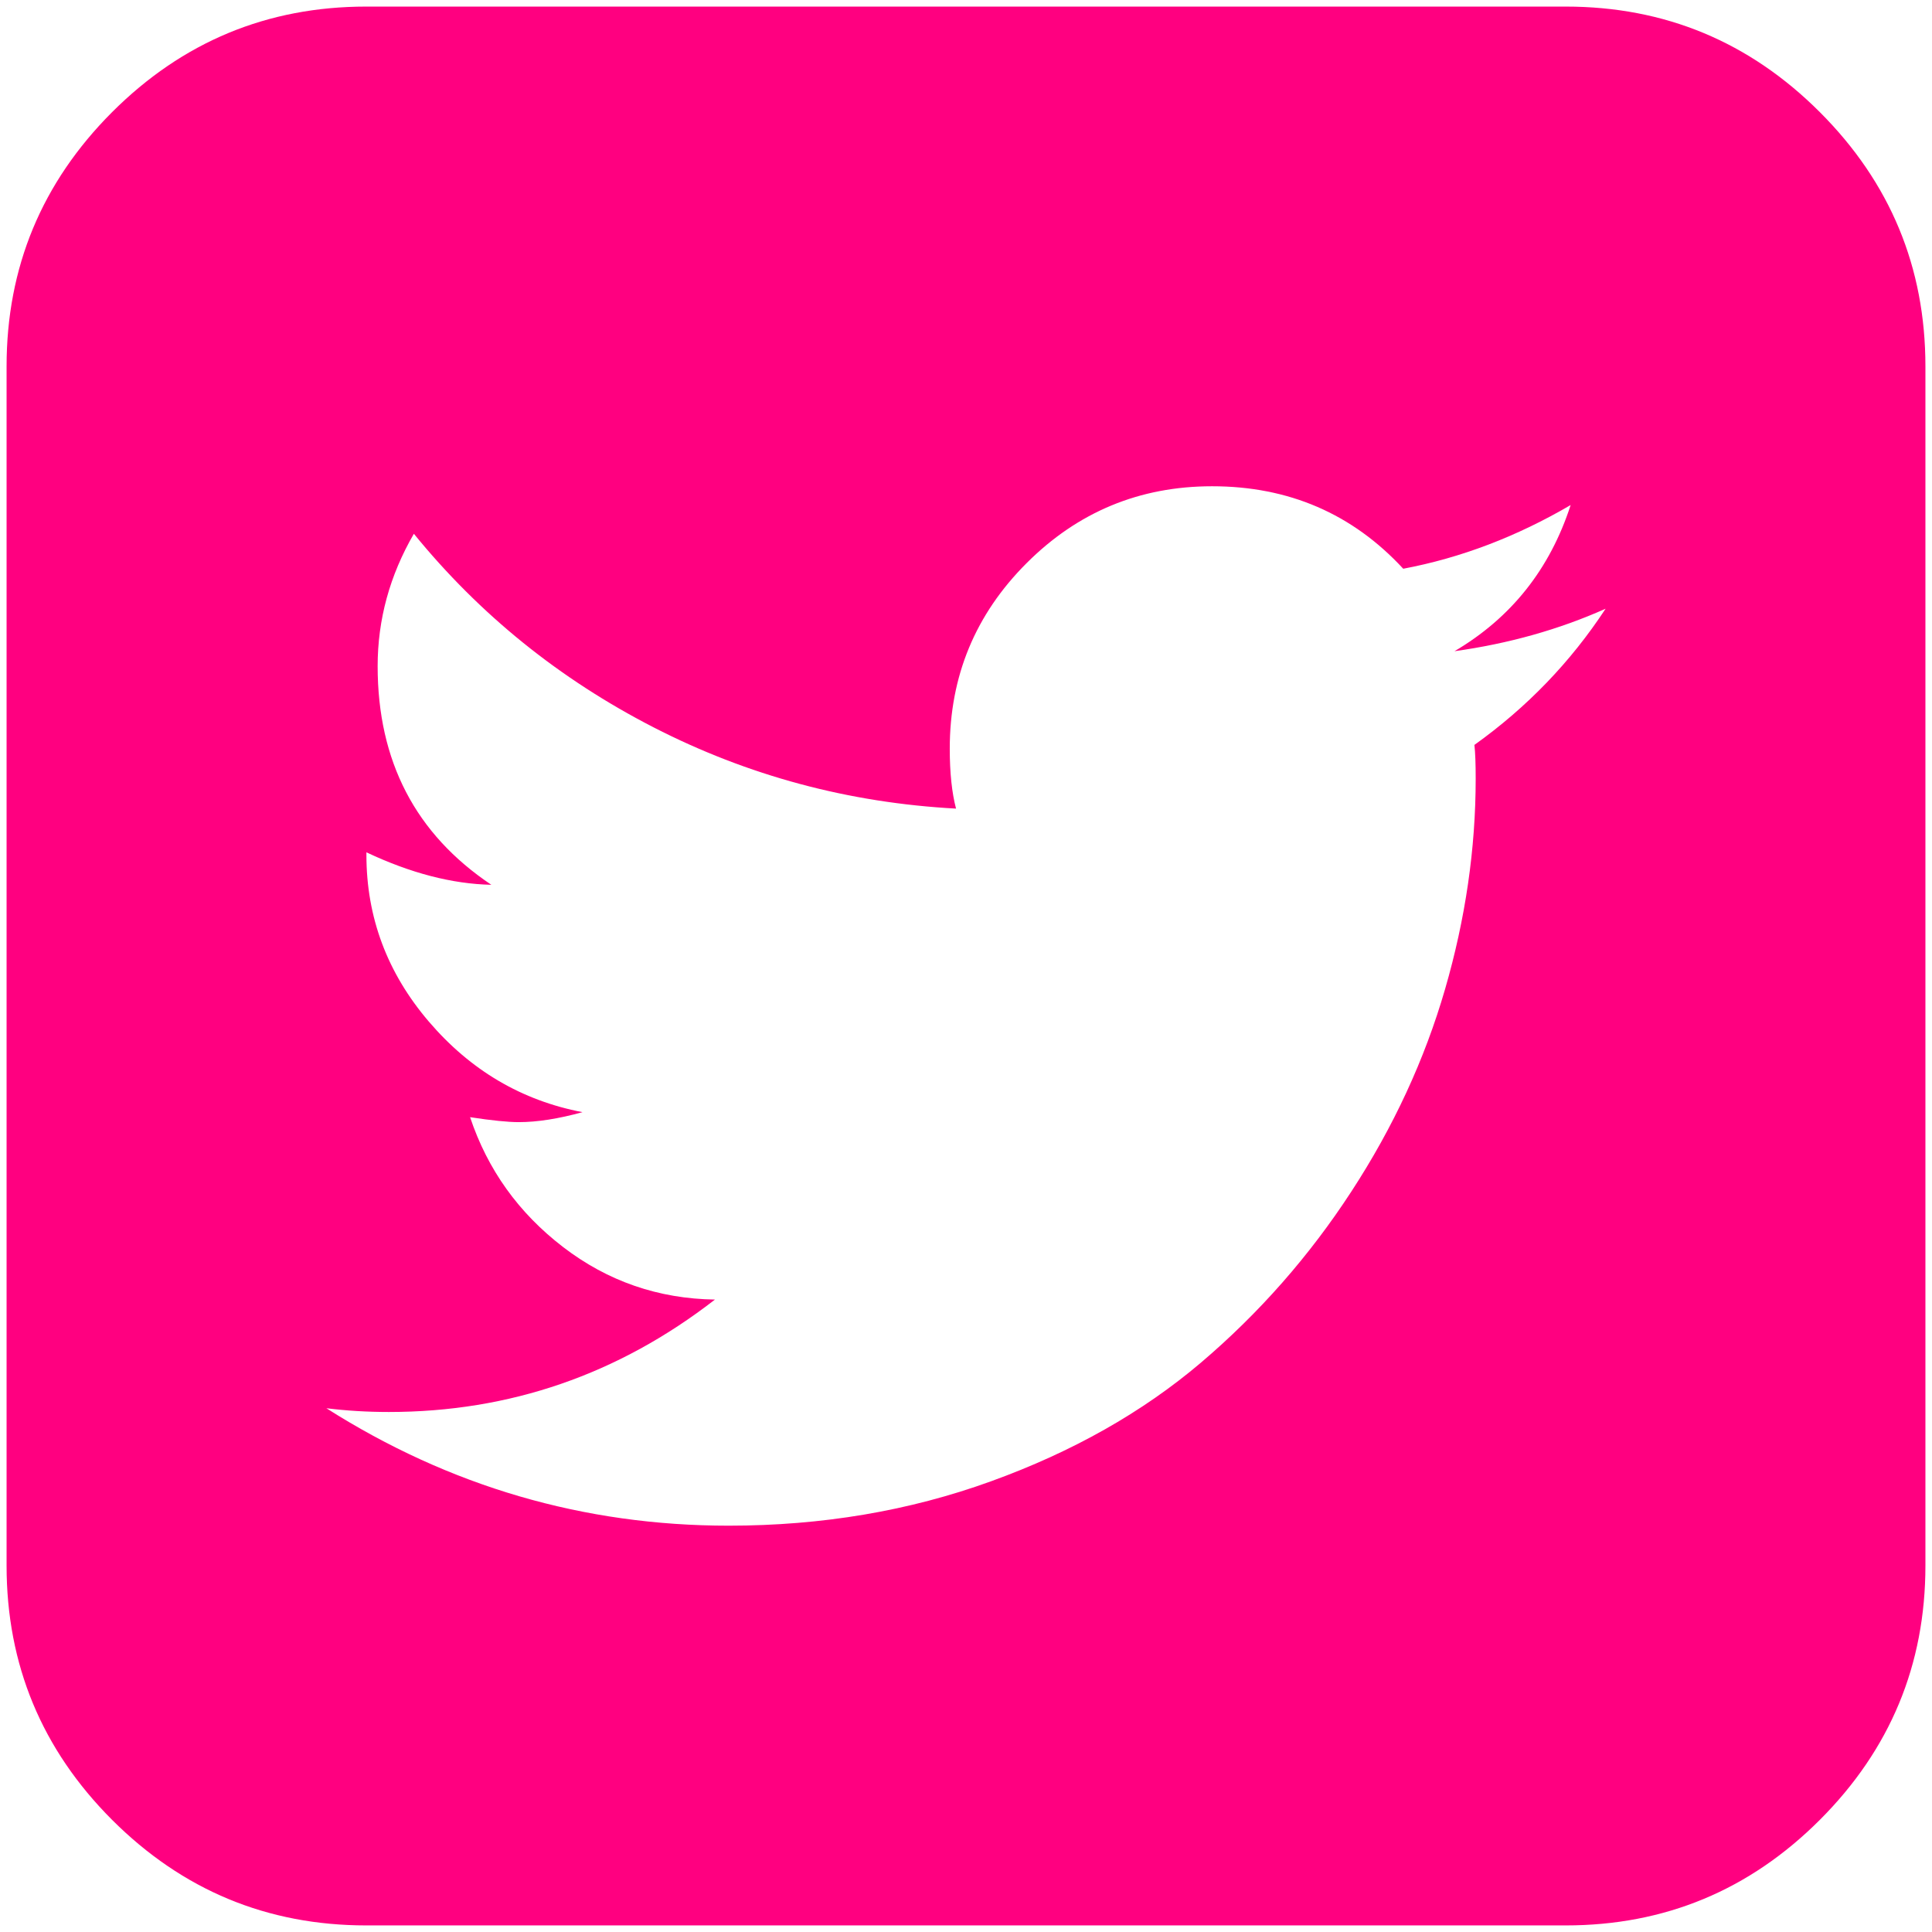 <?xml version="1.0" encoding="UTF-8"?>
<svg width="32px" height="32px" viewBox="0 0 32 32" version="1.1" xmlns="http://www.w3.org/2000/svg" xmlns:xlink="http://www.w3.org/1999/xlink">
    <!-- Generator: Sketch 42 (36781) - http://www.bohemiancoding.com/sketch -->
    <title>twitter15</title>
    <desc>Created with Sketch.</desc>
    <defs></defs>
    <g id="Welcome" stroke="none" stroke-width="1" fill="none" fill-rule="evenodd">
        <g id="Desktop" transform="translate(-476, -1092)" fill="#000000">
            <g id="Group" transform="translate(316, 1085)">
                <g id="twitter15" transform="translate(160, 7)">
                    <path d="M30.142,1.857 C28.977,0.692 27.574,0.109 25.932,0.109 L6.068,0.109 C4.427,0.109 3.023,0.692 1.857,1.857 C0.692,3.023 0.109,4.427 0.109,6.068 L0.109,25.932 C0.109,27.573 0.692,28.977 1.857,30.143 C3.023,31.308 4.427,31.891 6.068,31.891 L25.932,31.891 C27.573,31.891 28.977,31.308 30.142,30.143 C31.308,28.977 31.891,27.573 31.891,25.932 L31.891,6.068 C31.891,4.427 31.308,3.023 30.142,1.857 L30.142,1.857 Z M24.421,12.338 C24.435,12.462 24.442,12.648 24.442,12.897 C24.442,14.055 24.273,15.218 23.935,16.383 C23.597,17.549 23.08,18.666 22.383,19.735 C21.687,20.804 20.856,21.749 19.891,22.57 C18.925,23.39 17.766,24.046 16.414,24.535 C15.063,25.025 13.614,25.27 12.069,25.27 C9.669,25.27 7.448,24.621 5.406,23.325 C5.738,23.366 6.083,23.387 6.441,23.387 C8.441,23.387 10.242,22.766 11.842,21.525 C10.904,21.511 10.066,21.222 9.328,20.656 C8.59,20.09 8.076,19.373 7.786,18.504 C8.145,18.559 8.414,18.586 8.593,18.586 C8.897,18.586 9.248,18.531 9.648,18.421 C8.641,18.228 7.793,17.728 7.103,16.921 C6.413,16.114 6.069,15.193 6.069,14.159 L6.069,14.117 C6.799,14.462 7.489,14.641 8.138,14.655 C6.882,13.814 6.255,12.607 6.255,11.034 C6.255,10.262 6.455,9.531 6.855,8.841 C7.944,10.179 9.269,11.248 10.827,12.048 C12.386,12.848 14.055,13.297 15.835,13.393 C15.766,13.131 15.731,12.8 15.731,12.4 C15.731,11.199 16.155,10.175 17.004,9.327 C17.852,8.479 18.876,8.054 20.076,8.054 C21.346,8.054 22.401,8.51 23.242,9.42 C24.194,9.241 25.119,8.889 26.015,8.365 C25.671,9.427 25.029,10.234 24.091,10.786 C24.987,10.661 25.822,10.427 26.594,10.082 C26.015,10.965 25.29,11.717 24.421,12.338 L24.421,12.338 Z" id="Shape" fill="#FF0080"></path>
                </g>
            </g>
        </g>
    </g>
</svg>
